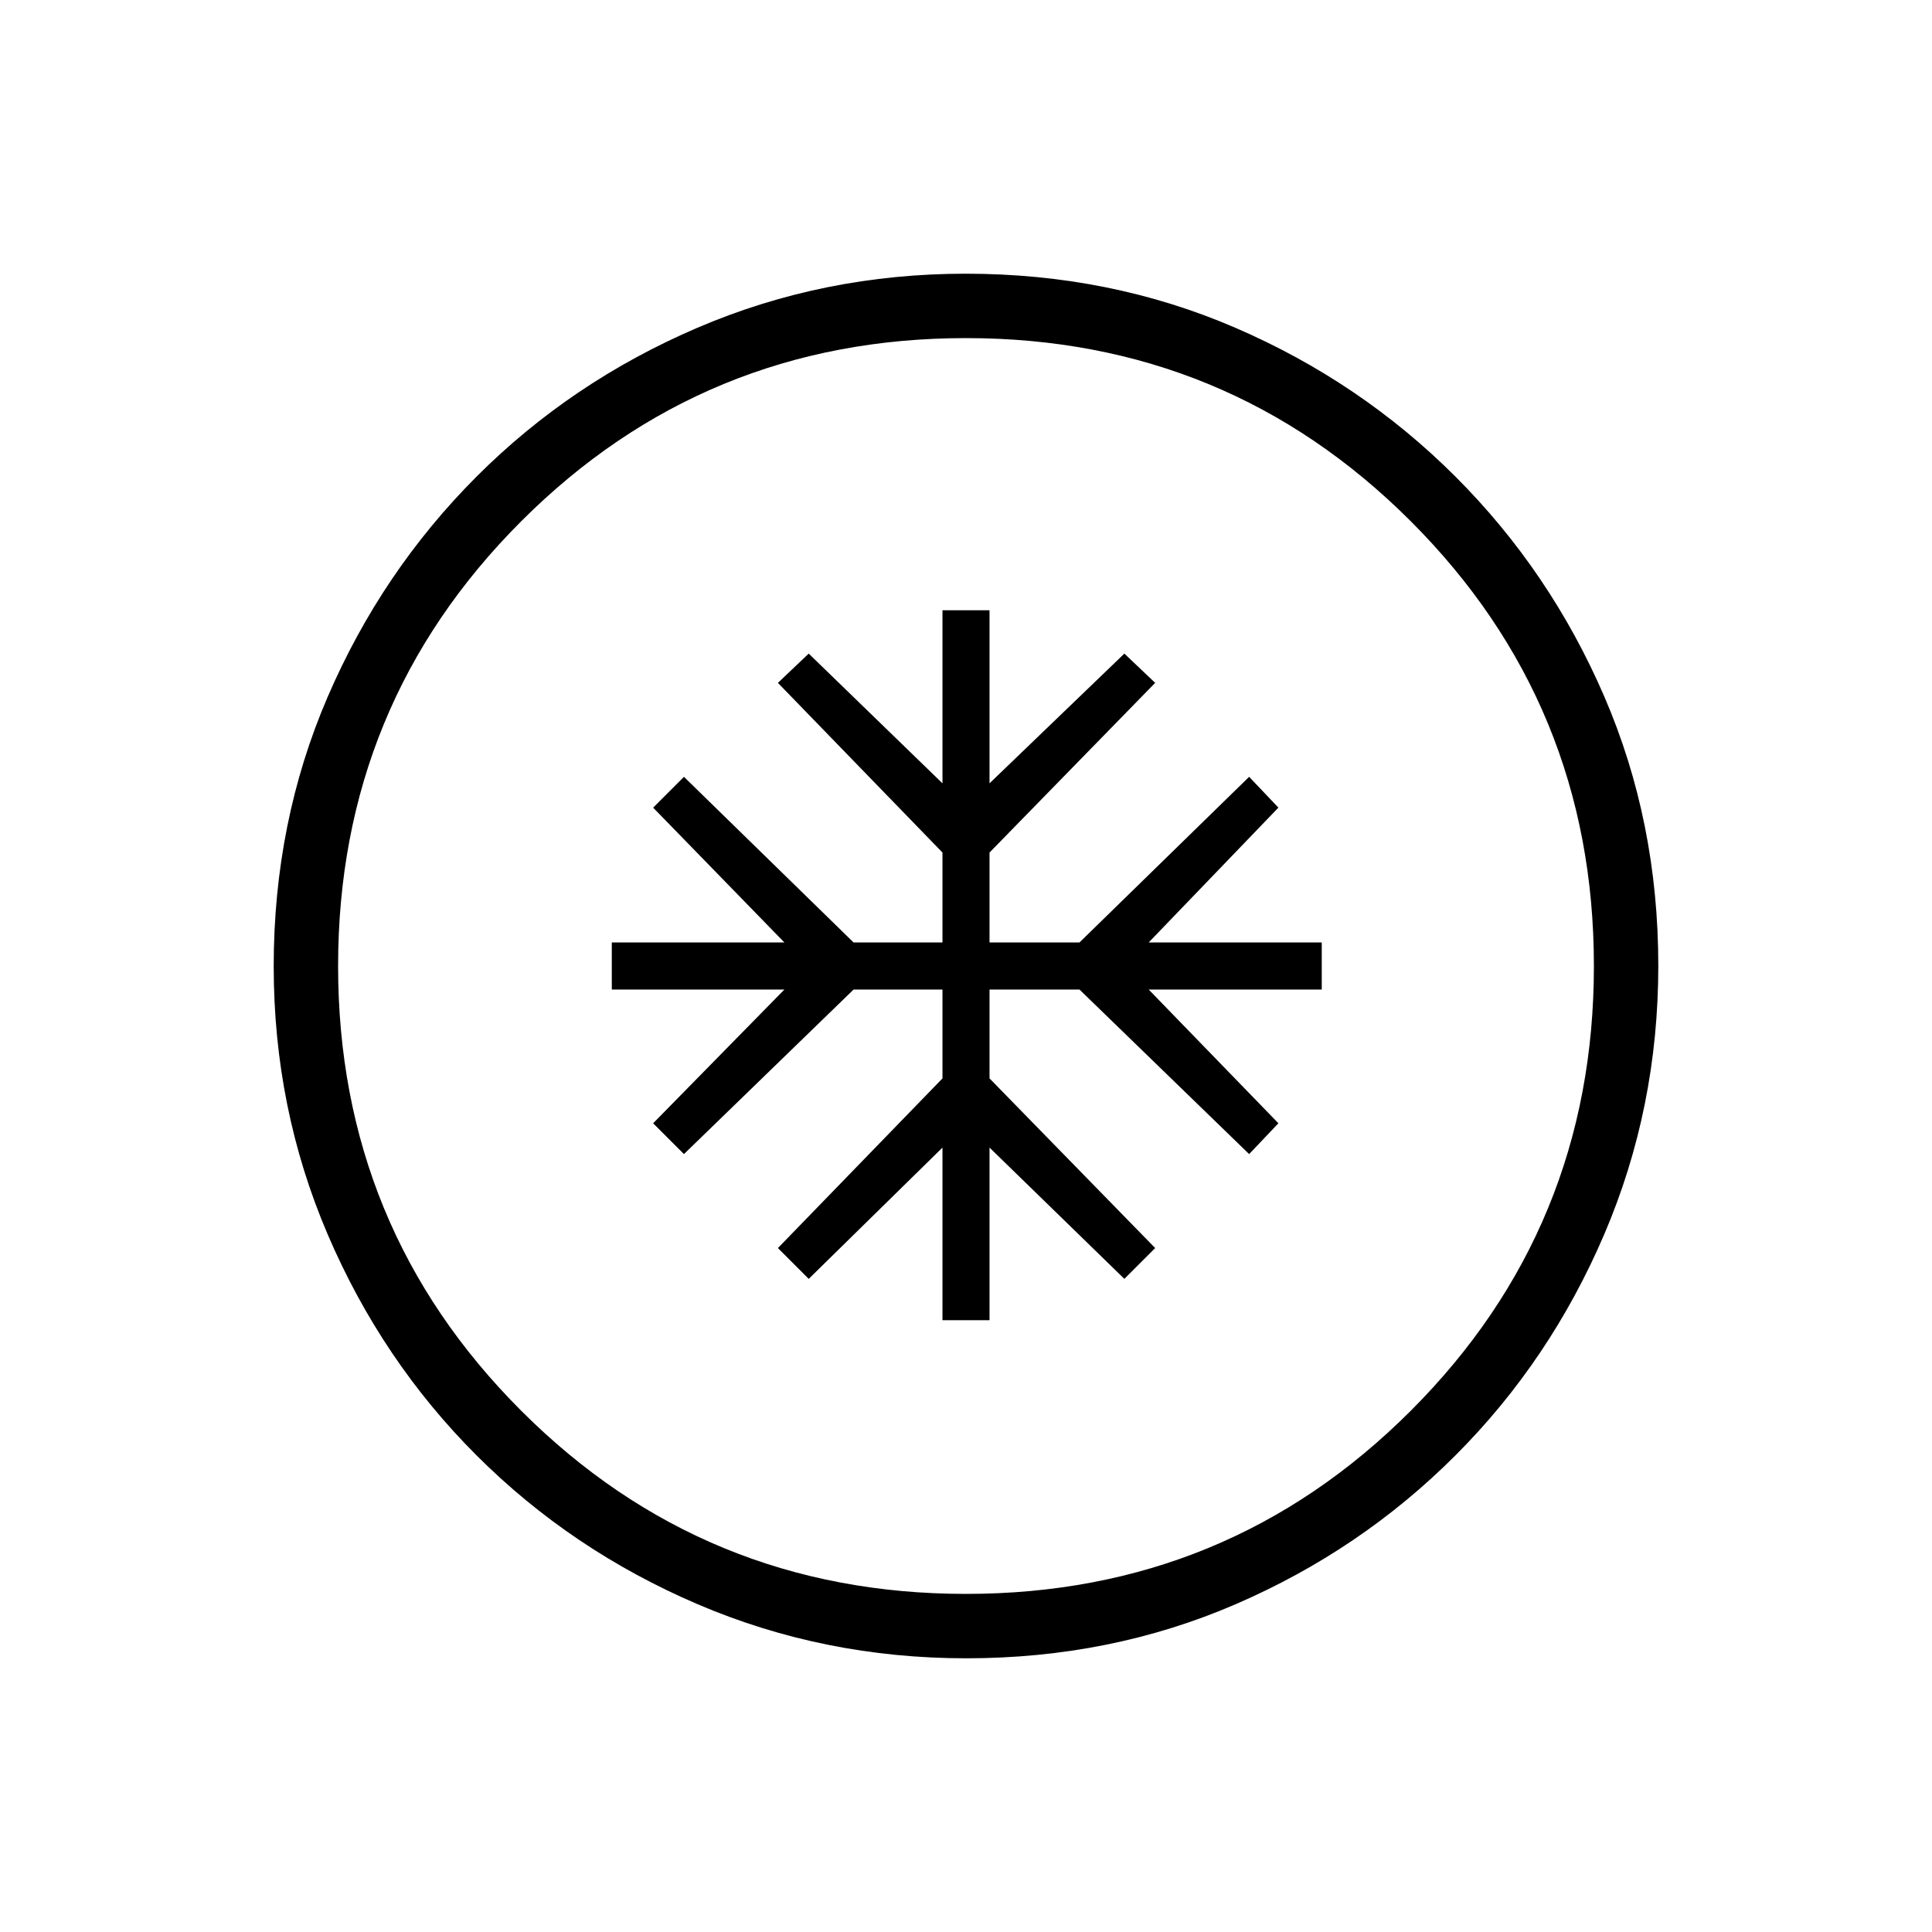 <svg xmlns="http://www.w3.org/2000/svg" height="20" viewBox="0 -960 960 960" width="20"><path d="M468.31-304h23.38v-85.77l67 65.23L574-339.85l-82.31-84.3v-44.16h44.69l84.31 81.77 14.54-15.31-64.46-66.46h86v-23.38h-86l64.46-67L620.69-574l-84.31 82.31h-44.69v-44.69L574-620.69l-15.31-14.54-67 64.46v-86h-23.38v86l-66.46-64.46-15.31 14.54 81.77 84.31v44.69h-44.16L339.85-574l-15.31 15.31 65.23 67H304v23.38h85.77l-65.23 66.46 15.31 15.31 84.3-81.77h44.16v44.16l-81.77 84.3 15.31 15.31 66.46-65.23V-304Zm11.82 168q-70.67 0-133.41-26.84-62.73-26.84-109.86-73.92t-73.99-109.76Q136-409.19 136-479.87q0-71.67 26.84-133.91 26.84-62.23 73.92-109.36t109.76-73.99Q409.19-824 479.87-824q71.67 0 133.91 26.84 62.23 26.84 109.36 73.92t73.99 109.26Q824-551.81 824-480.13q0 70.67-26.84 133.41-26.84 62.73-73.92 109.86t-109.26 73.99Q551.81-136 480.13-136Zm-.13-32q130 0 221-91t91-221q0-130-91-221t-221-91q-130 0-221 91t-91 221q0 130 91 221t221 91Zm0-312Z"/></svg>